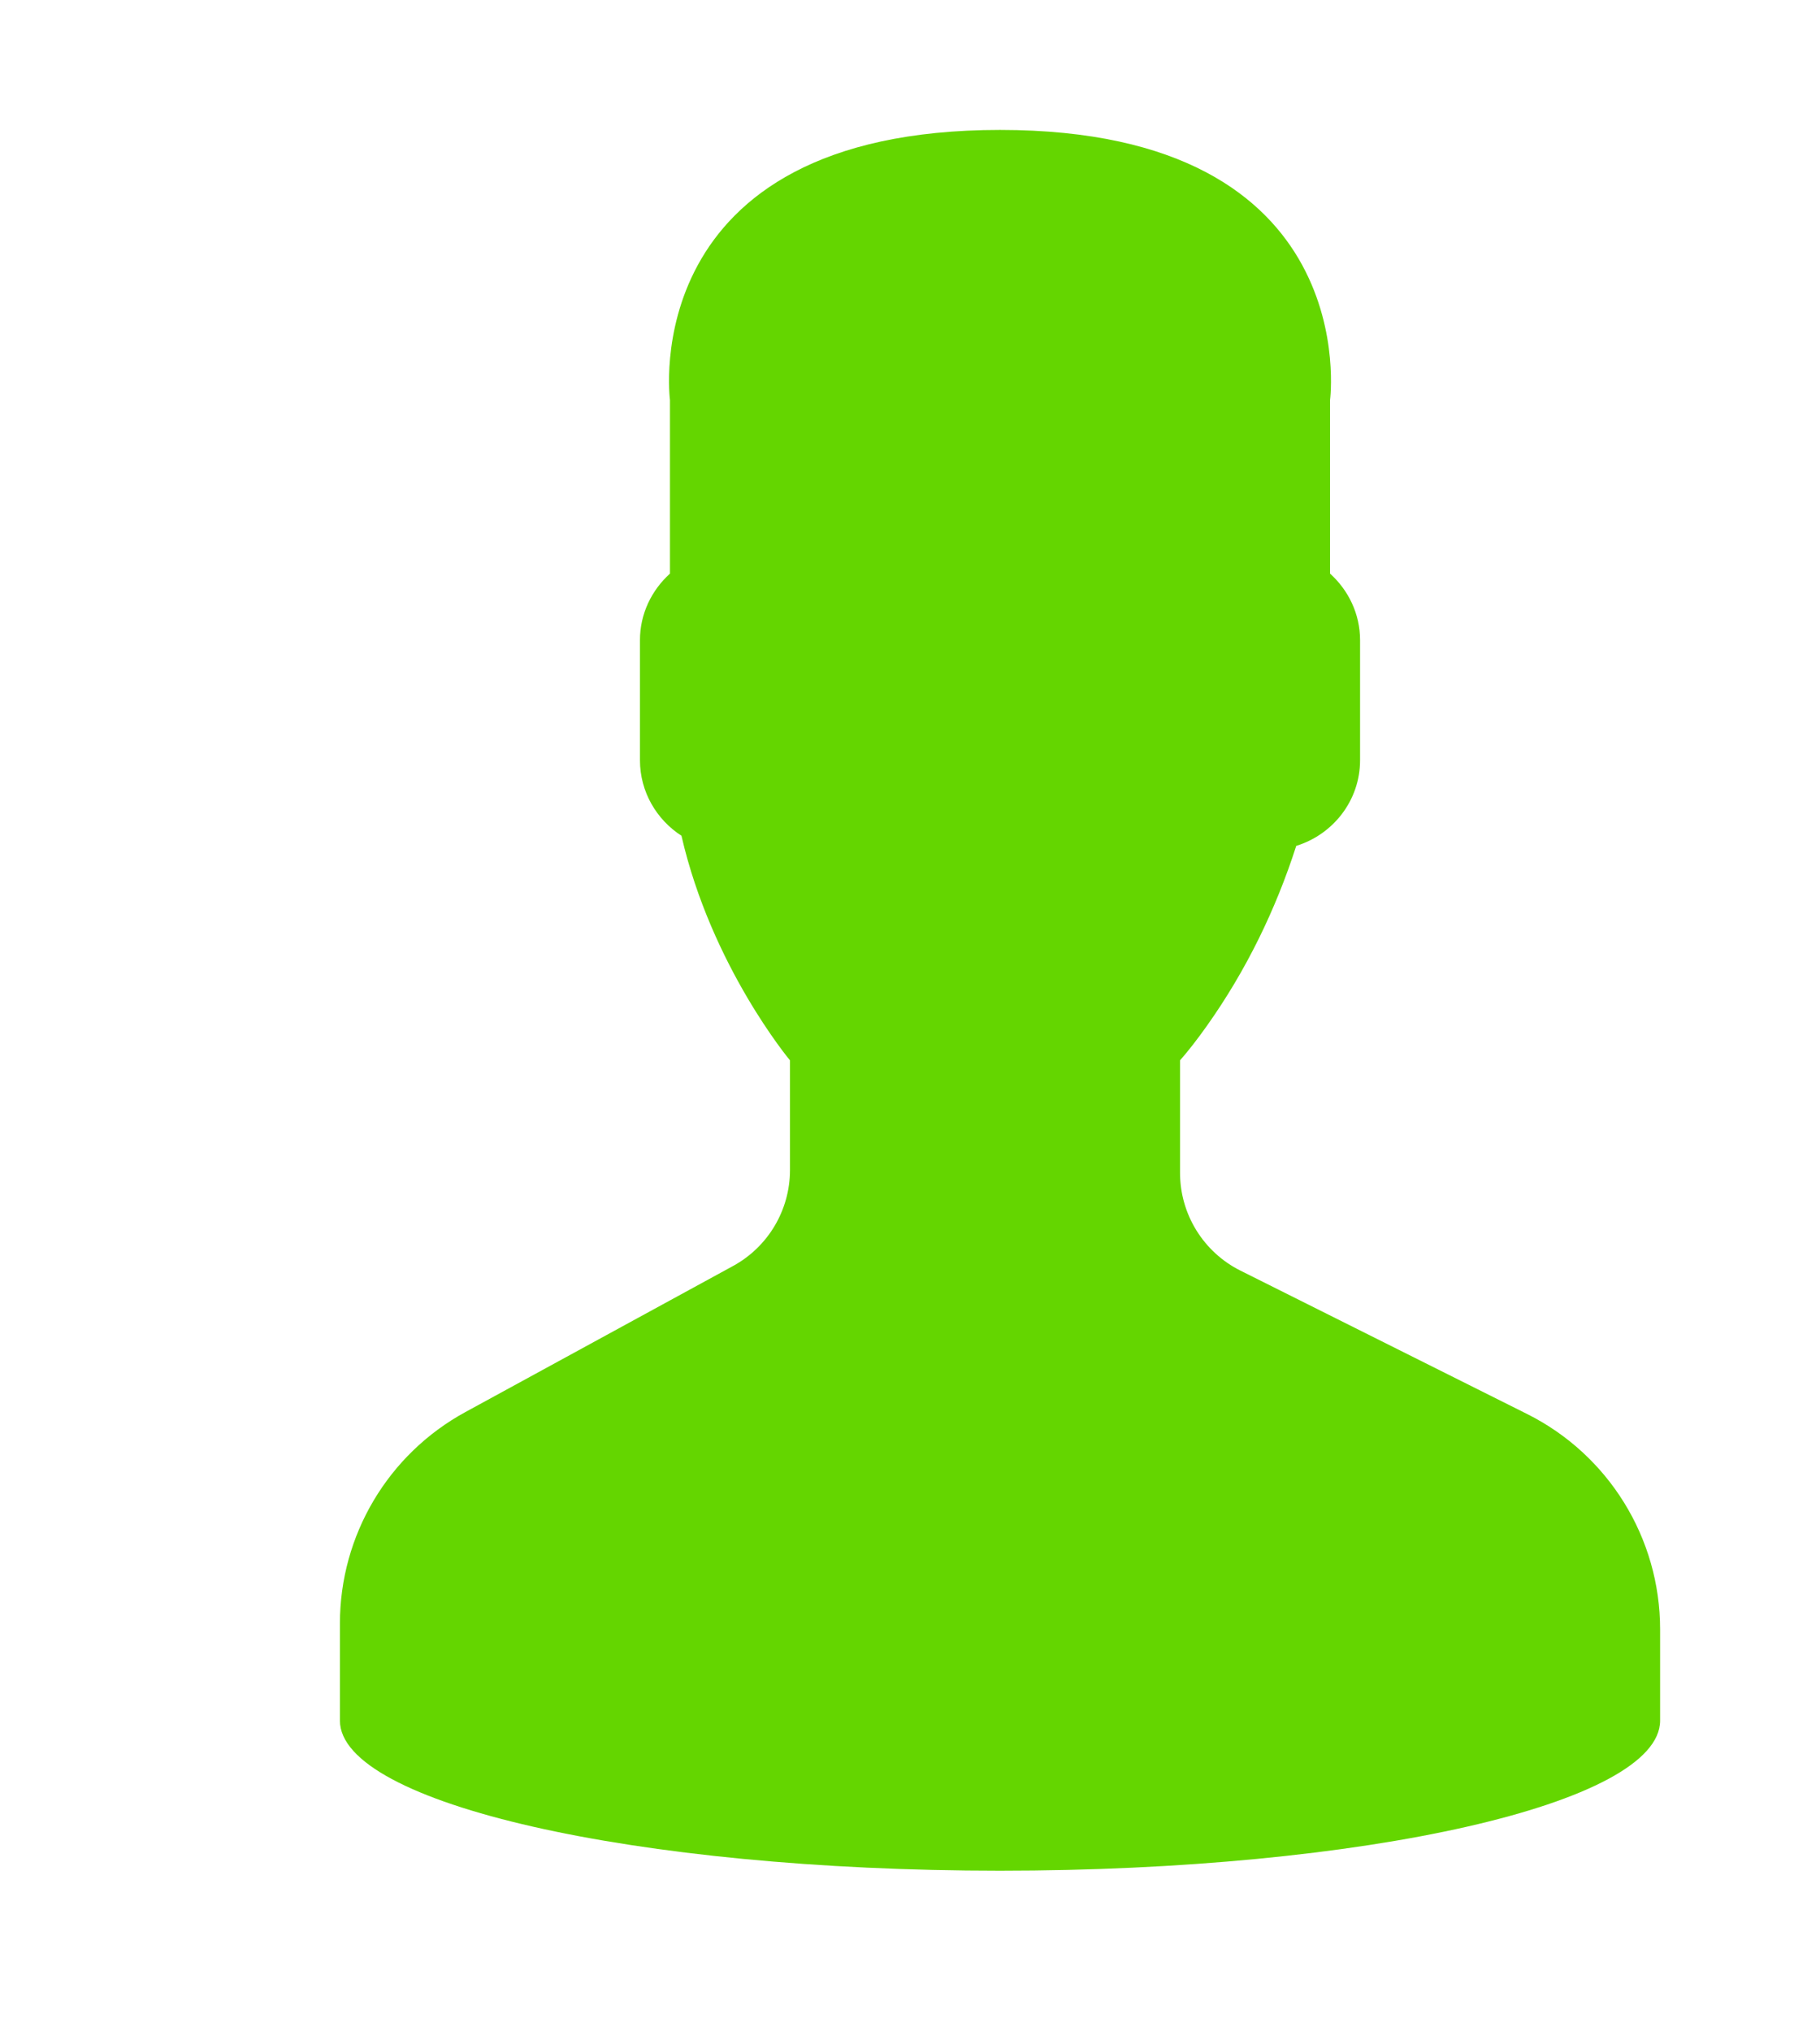 <?xml version="1.0" encoding="UTF-8" standalone="no" ?>
<!DOCTYPE svg PUBLIC "-//W3C//DTD SVG 1.1//EN" "http://www.w3.org/Graphics/SVG/1.1/DTD/svg11.dtd">
<svg xmlns="http://www.w3.org/2000/svg" xmlns:xlink="http://www.w3.org/1999/xlink" version="1.1" width="140.12" height="156.29" xml:space="preserve">
<desc>Created with Fabric.js 1.6.0-rc.1</desc>
<defs></defs>
<g style="stroke: none; stroke-width: 1; stroke-dasharray: none; stroke-linecap: butt; stroke-linejoin: miter; stroke-miterlimit: 10; fill: none; fill-rule: nonzero; opacity: 1;" transform="translate(10 10) scale(2.31 2.31)" >
  <path d="M 51 49.957 c 0 -3.038 -1.717 -5.816 -4.434 -7.174 l -9.552 -4.776 C 35.78 37.39 35 36.128 35 34.748 V 31 c 0.268 -0.305 0.576 -0.698 0.904 -1.162 c 1.302 -1.838 2.286 -3.861 2.969 -5.984 C 40.098 23.477 41 22.345 41 21 v -4 c 0 -0.88 -0.391 -1.667 -1 -2.217 V 9 c 0 0 1.187 -9 -11 -9 C 16.812 0 18 9 18 9 v 5.783 c -0.609 0.55 -1 1.337 -1 2.217 v 4 c 0 1.054 0.554 1.981 1.383 2.517 C 19.382 27.869 22 31 22 31 v 3.655 c 0 1.333 -0.728 2.56 -1.899 3.198 L 11.18 42.72 C 8.603 44.125 7 46.826 7 49.761 V 52 c 0 0 0 0.657 0 1 c 0 2.761 9.85 5 22 5 s 22 -2.239 22 -5 c 0 -0.343 0 -1 0 -1 V 49.957 z" style="stroke: none; stroke-width: 1; stroke-dasharray: none; stroke-linecap: butt; stroke-linejoin: miter; stroke-miterlimit: 10; fill: #64d600; fill-rule: nonzero; opacity: 1;" transform=" matrix(1 0 0 1 0 0) " stroke-linecap="round" />
</g>
</svg>
